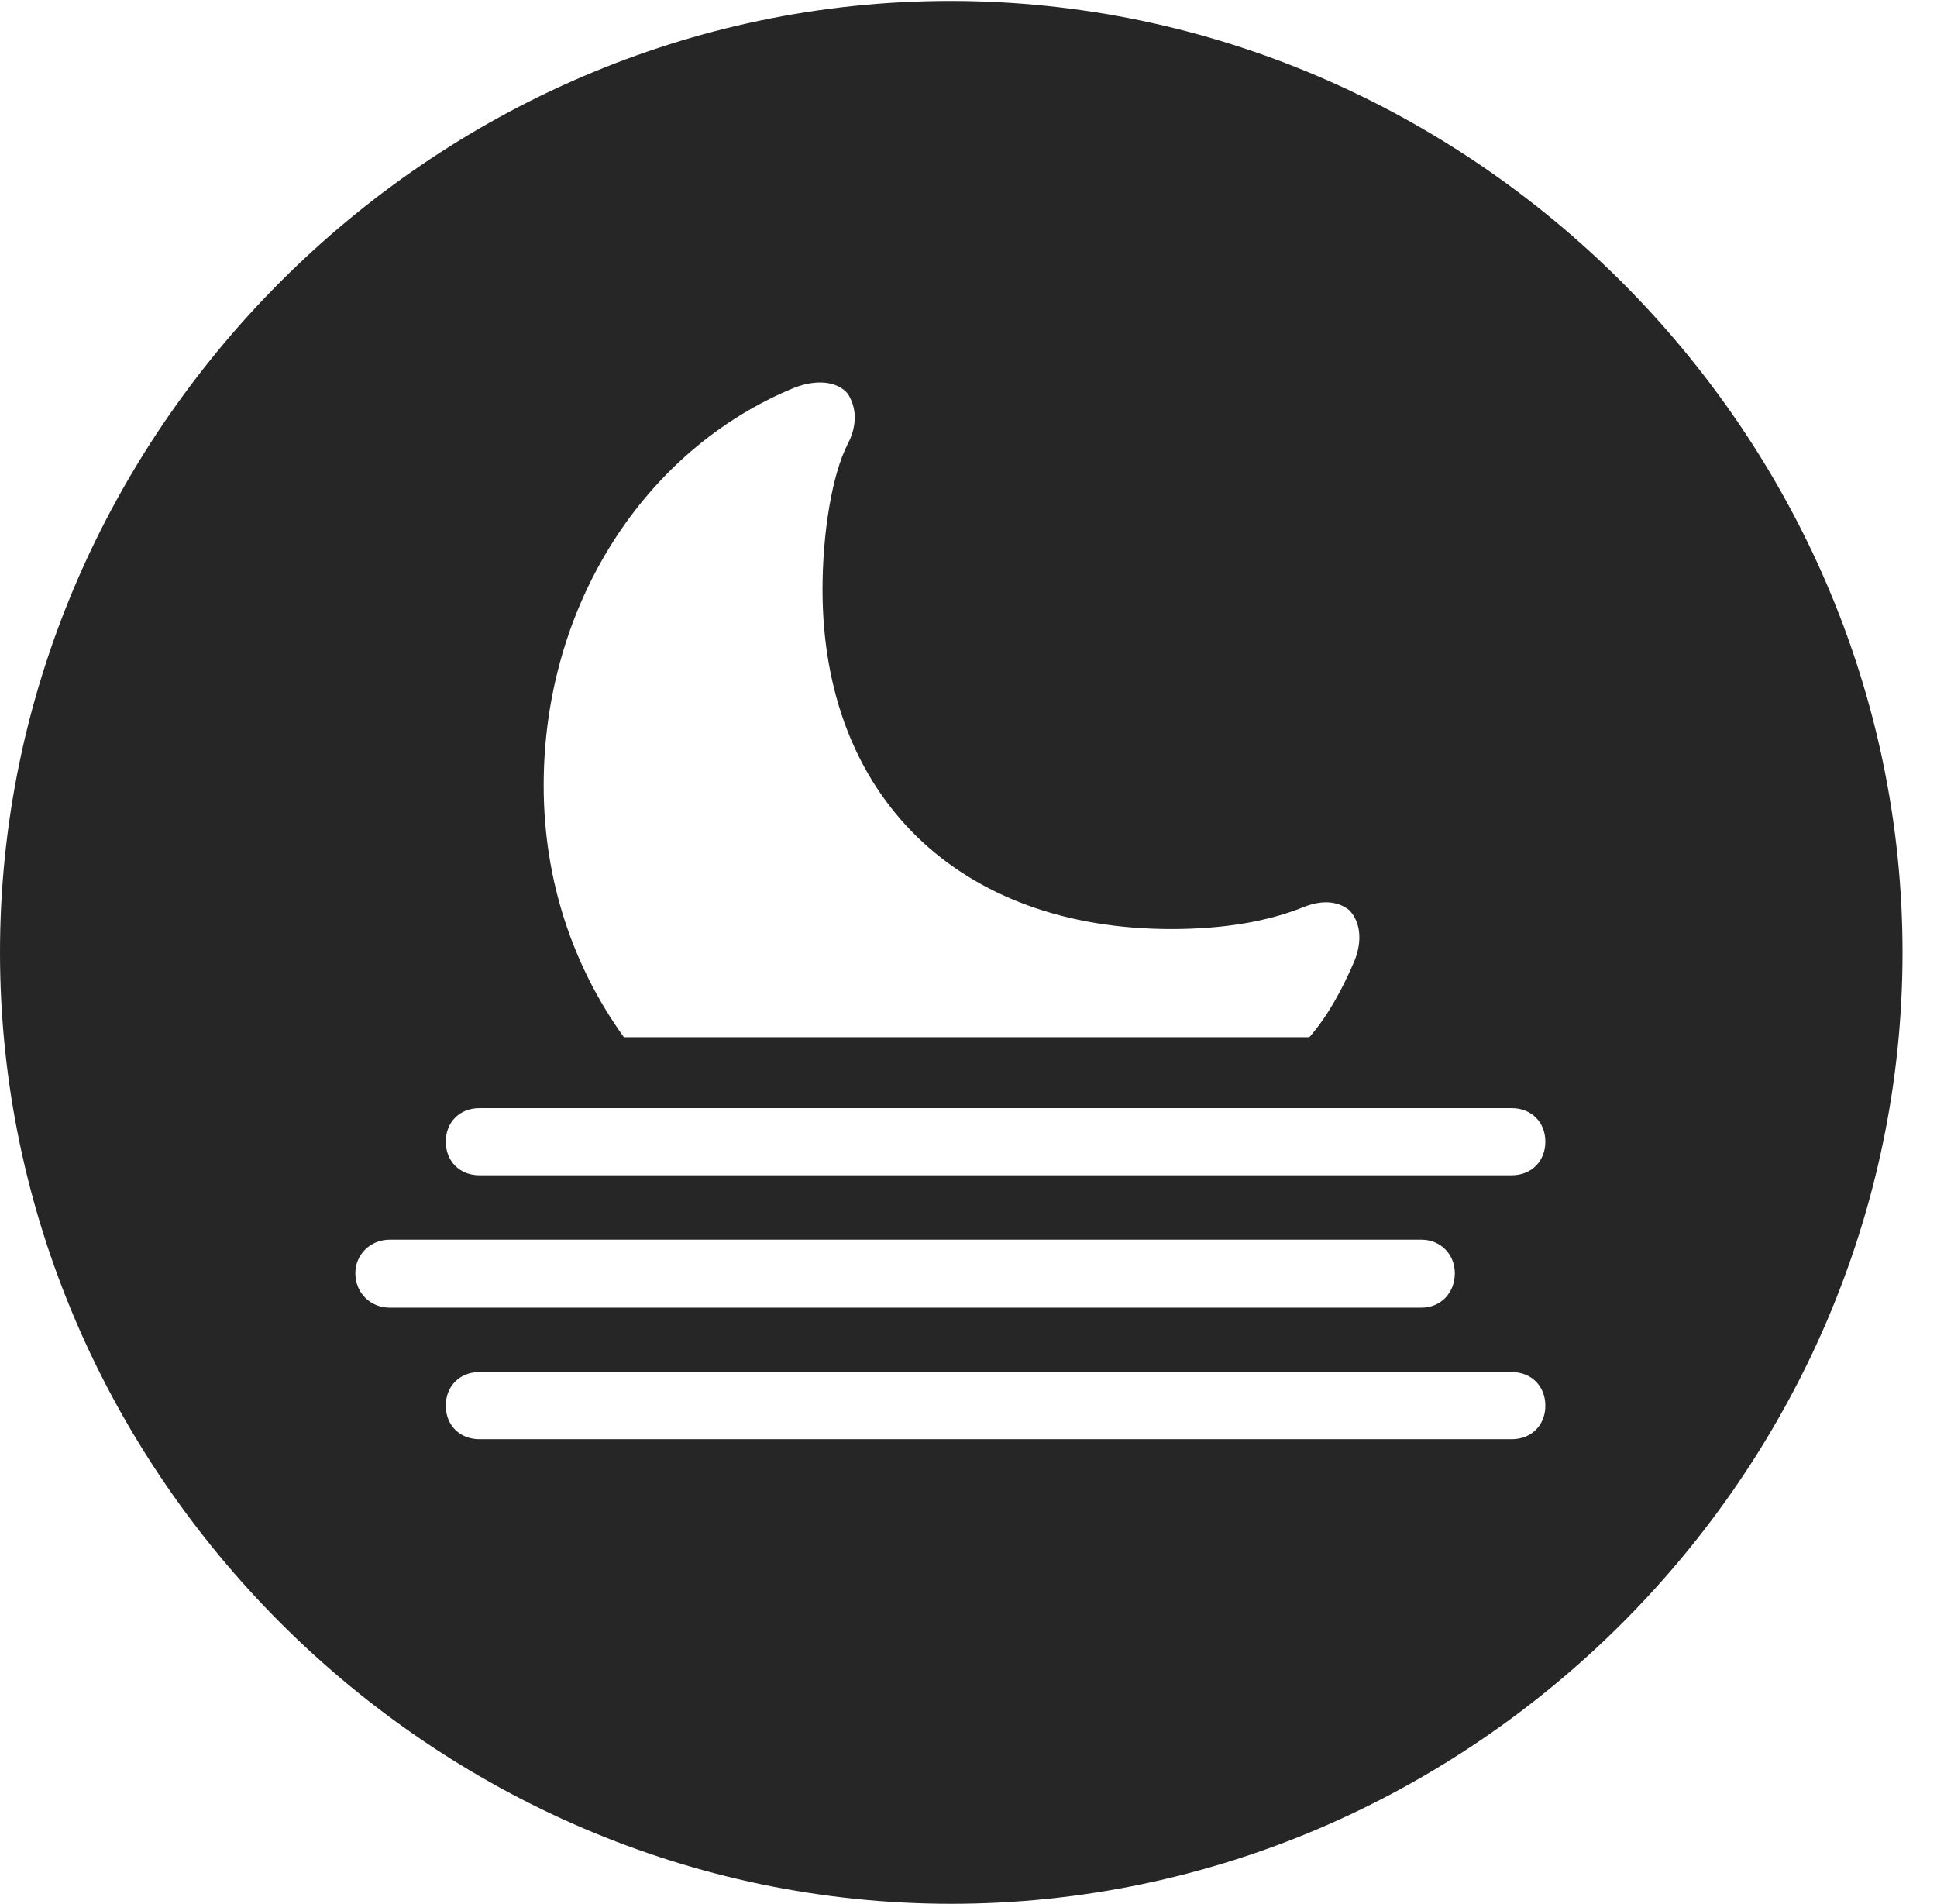 <?xml version="1.0" encoding="UTF-8"?>
<!--Generator: Apple Native CoreSVG 232.5-->
<!DOCTYPE svg
PUBLIC "-//W3C//DTD SVG 1.1//EN"
       "http://www.w3.org/Graphics/SVG/1.1/DTD/svg11.dtd">
<svg version="1.1" xmlns="http://www.w3.org/2000/svg" xmlns:xlink="http://www.w3.org/1999/xlink" width="20.283" height="19.932">
 <g>
  <rect height="19.932" opacity="0" width="20.283" x="0" y="0"/>
  <path d="M19.922 9.971C19.922 15.42 15.41 19.932 9.961 19.932C4.521 19.932 0 15.42 0 9.971C0 4.531 4.512 0.01 9.951 0.01C15.4 0.01 19.922 4.531 19.922 9.971ZM5.02 14.365C4.814 14.365 4.668 14.512 4.668 14.717C4.668 14.922 4.814 15.068 5.02 15.068L15.83 15.068C16.035 15.068 16.182 14.922 16.182 14.717C16.182 14.512 16.035 14.365 15.83 14.365ZM4.082 12.979C3.877 12.979 3.721 13.135 3.721 13.33C3.721 13.535 3.877 13.691 4.082 13.691L14.883 13.691C15.088 13.691 15.234 13.535 15.234 13.33C15.234 13.135 15.088 12.979 14.883 12.979ZM5.02 11.602C4.814 11.602 4.668 11.748 4.668 11.953C4.668 12.158 4.814 12.305 5.02 12.305L15.83 12.305C16.035 12.305 16.182 12.158 16.182 11.953C16.182 11.748 16.035 11.602 15.83 11.602ZM8.311 4.062C6.748 4.707 5.693 6.338 5.693 8.223C5.693 9.229 6.006 10.127 6.533 10.859L13.711 10.859C13.906 10.635 14.053 10.361 14.18 10.068C14.268 9.854 14.248 9.658 14.131 9.531C14.023 9.443 13.867 9.414 13.662 9.492C13.281 9.648 12.812 9.727 12.266 9.727C10.039 9.727 8.613 8.34 8.613 6.172C8.613 5.586 8.711 4.971 8.877 4.648C8.984 4.443 8.965 4.258 8.877 4.121C8.77 3.994 8.555 3.965 8.311 4.062Z" fill="#000000" fill-opacity="0.85"/>
 </g>
</svg>
